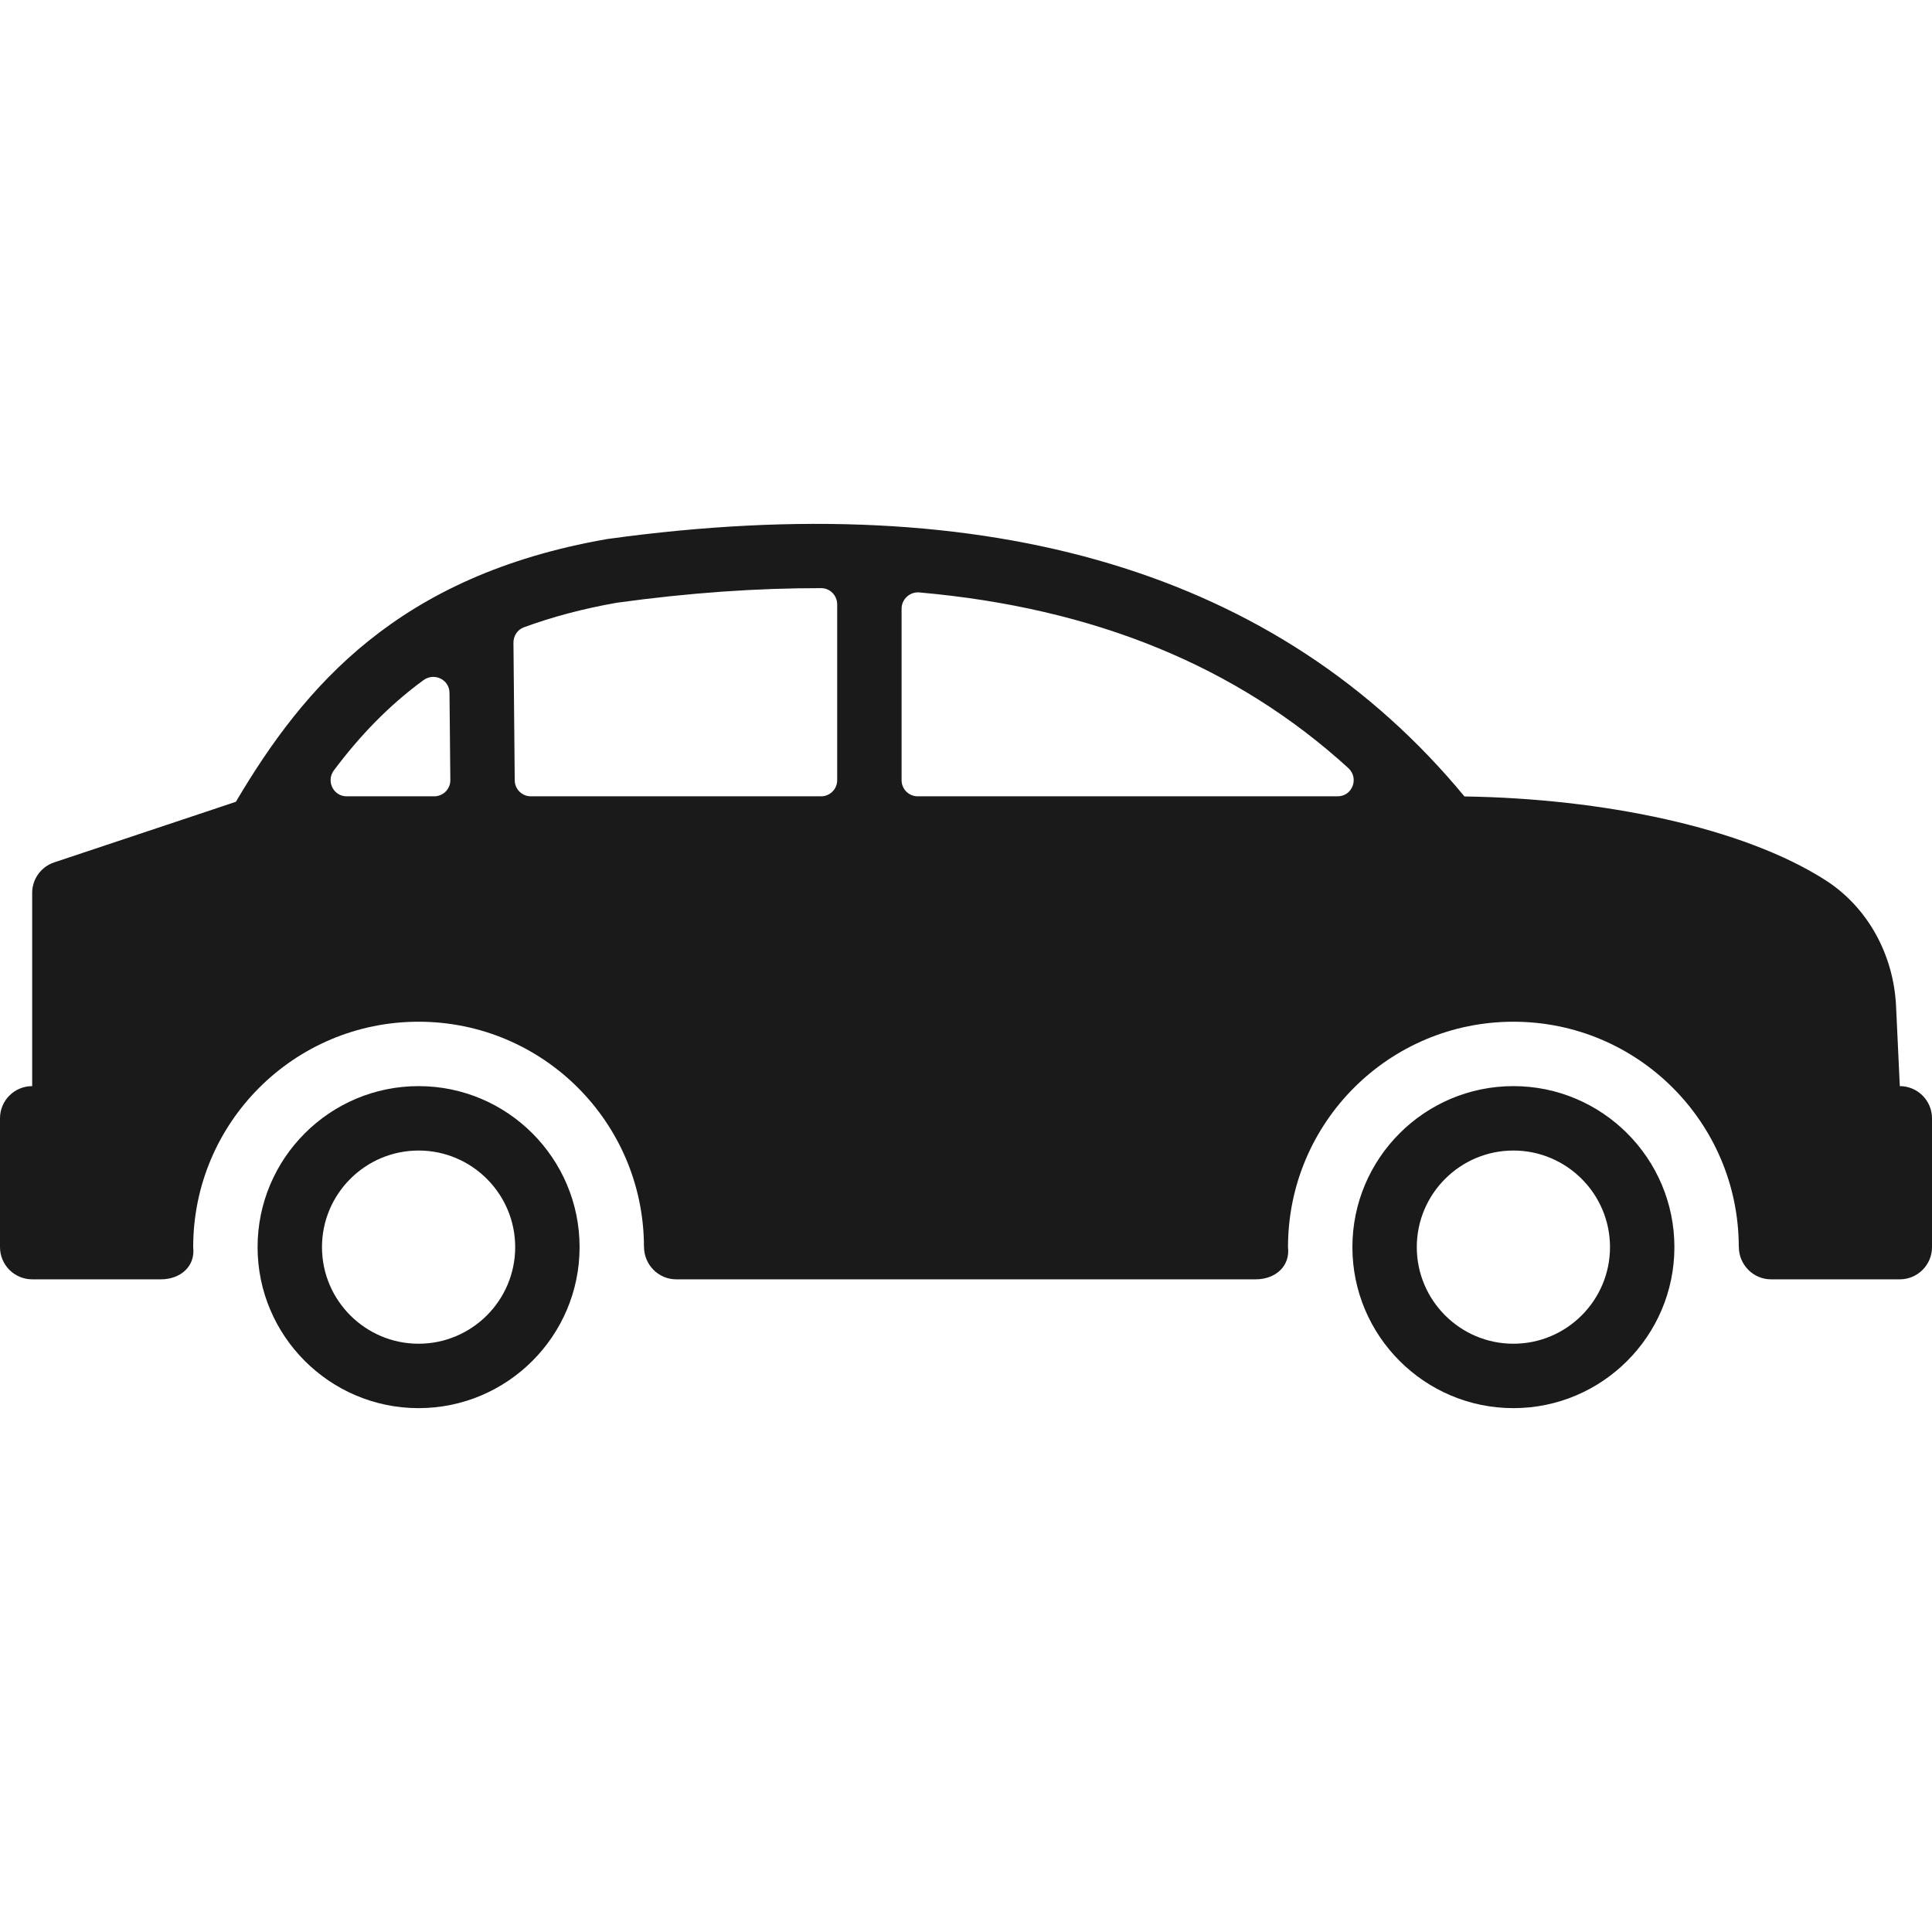 <?xml version="1.0" encoding="UTF-8"?>
<!DOCTYPE svg PUBLIC "-//W3C//DTD SVG 1.1//EN" "http://www.w3.org/Graphics/SVG/1.1/DTD/svg11.dtd">
<!-- Creator: CorelDRAW 2018 (64-Bit) -->
<svg xmlns="http://www.w3.org/2000/svg" xml:space="preserve" width="8.467mm" height="8.467mm" version="1.1" style="shape-rendering:geometricPrecision; text-rendering:geometricPrecision; image-rendering:optimizeQuality; fill-rule:evenodd; clip-rule:evenodd"
viewBox="0 0 846.66 846.66"
 xmlns:xlink="http://www.w3.org/1999/xlink">
 <defs>
  <style type="text/css">
   <![CDATA[
    .fil0 {fill:#1A1A1A}
   ]]>
  </style>
 </defs>
 <g id="Layer_x0020_1">
  <path class="fil0" d="M663.22 475.97c38.9,0 70.55,31.65 70.55,70.56 0,38.9 -31.65,70.56 -70.55,70.56 -38.91,0 -70.56,-31.65 -70.56,-70.56 0,-38.91 31.65,-70.56 70.56,-70.56zm-479.78 0c38.9,0 70.55,31.65 70.55,70.56 0,38.9 -31.65,70.56 -70.55,70.56 -38.91,0 -70.56,-31.65 -70.56,-70.56 0,-38.91 31.65,-70.56 70.56,-70.56zm0 112.89c23.34,0 42.33,-18.99 42.33,-42.33 0,-23.34 -18.99,-42.33 -42.33,-42.33 -23.34,0 -42.34,18.99 -42.34,42.33 0,23.34 19,42.33 42.34,42.33zm-169.34 -112.89l0 -84.67c0,-6.06 3.88,-11.47 9.65,-13.38l79.62 -26.55c29.98,-50.78 71.2,-99.11 162.29,-115.07 0.17,-0.03 0.34,-0.06 0.51,-0.09 168.22,-23.25 294.51,14.69 375.6,112.82 60.35,0.88 121.96,13.49 158.2,36.69 18.76,12.02 29.9,32.95 30.94,55.22l1.64 35.03c7.79,0 14.11,6.33 14.11,14.11l0 56.45c0,7.79 -6.32,14.11 -14.11,14.11l-56.44 0c-7.84,0 -14.1,-6.44 -14.11,-14.27 0,-0.07 -0.02,-0.14 -0.02,-0.22 -0.21,-54.37 -44.34,-98.4 -98.76,-98.4 -54.56,0 -98.78,44.22 -98.78,98.78 1.01,8.56 -5.74,14.11 -14.11,14.11l-254 0c-7.83,0 -14.1,-6.44 -14.11,-14.27 0,-0.07 -0.02,-0.14 -0.02,-0.22 -0.21,-54.38 -44.33,-98.4 -98.76,-98.4 -54.56,0 -98.78,44.22 -98.78,98.78 1.02,8.56 -5.74,14.11 -14.11,14.11l-56.44 0c-7.79,0 -14.11,-6.32 -14.11,-14.11l0 -56.45c-0.01,-7.78 6.31,-14.11 14.1,-14.11zm381 -134.05c0,3.89 3.16,7.05 7.06,7.05l184.02 0c6.52,0 9.49,-8.01 4.67,-12.4 -48.96,-44.64 -111.23,-70.16 -187.97,-76.95 -4.13,-0.37 -7.78,2.97 -7.78,7.11l0 75.19zm-169.53 0.07c0.05,3.86 3.19,6.98 7.06,6.98l127.2 0c3.89,0 7.05,-3.16 7.05,-7.05l0 -77.05c0,-3.91 -3.12,-7.13 -7.01,-7.13 -28.14,-0.03 -57.91,2.02 -89.56,6.4 -15.08,2.65 -28.51,6.29 -40.73,10.76 -2.81,1.03 -4.6,3.76 -4.57,6.75l0.56 60.34zm-73.64 6.98l38.36 0c3.93,0 7.1,-3.2 7.06,-7.12l-0.37 -38.24c-0.05,-5.83 -6.7,-8.99 -11.4,-5.55 -15.25,11.15 -27.94,24.43 -39.24,39.5 -3.53,4.7 -0.28,11.41 5.59,11.41zm511.29 239.89c23.34,0 42.33,-18.99 42.33,-42.33 0,-23.34 -18.99,-42.33 -42.33,-42.33 -23.34,0 -42.34,18.99 -42.34,42.33 0,23.34 19,42.33 42.34,42.33z"/>
 </g>
</svg>
